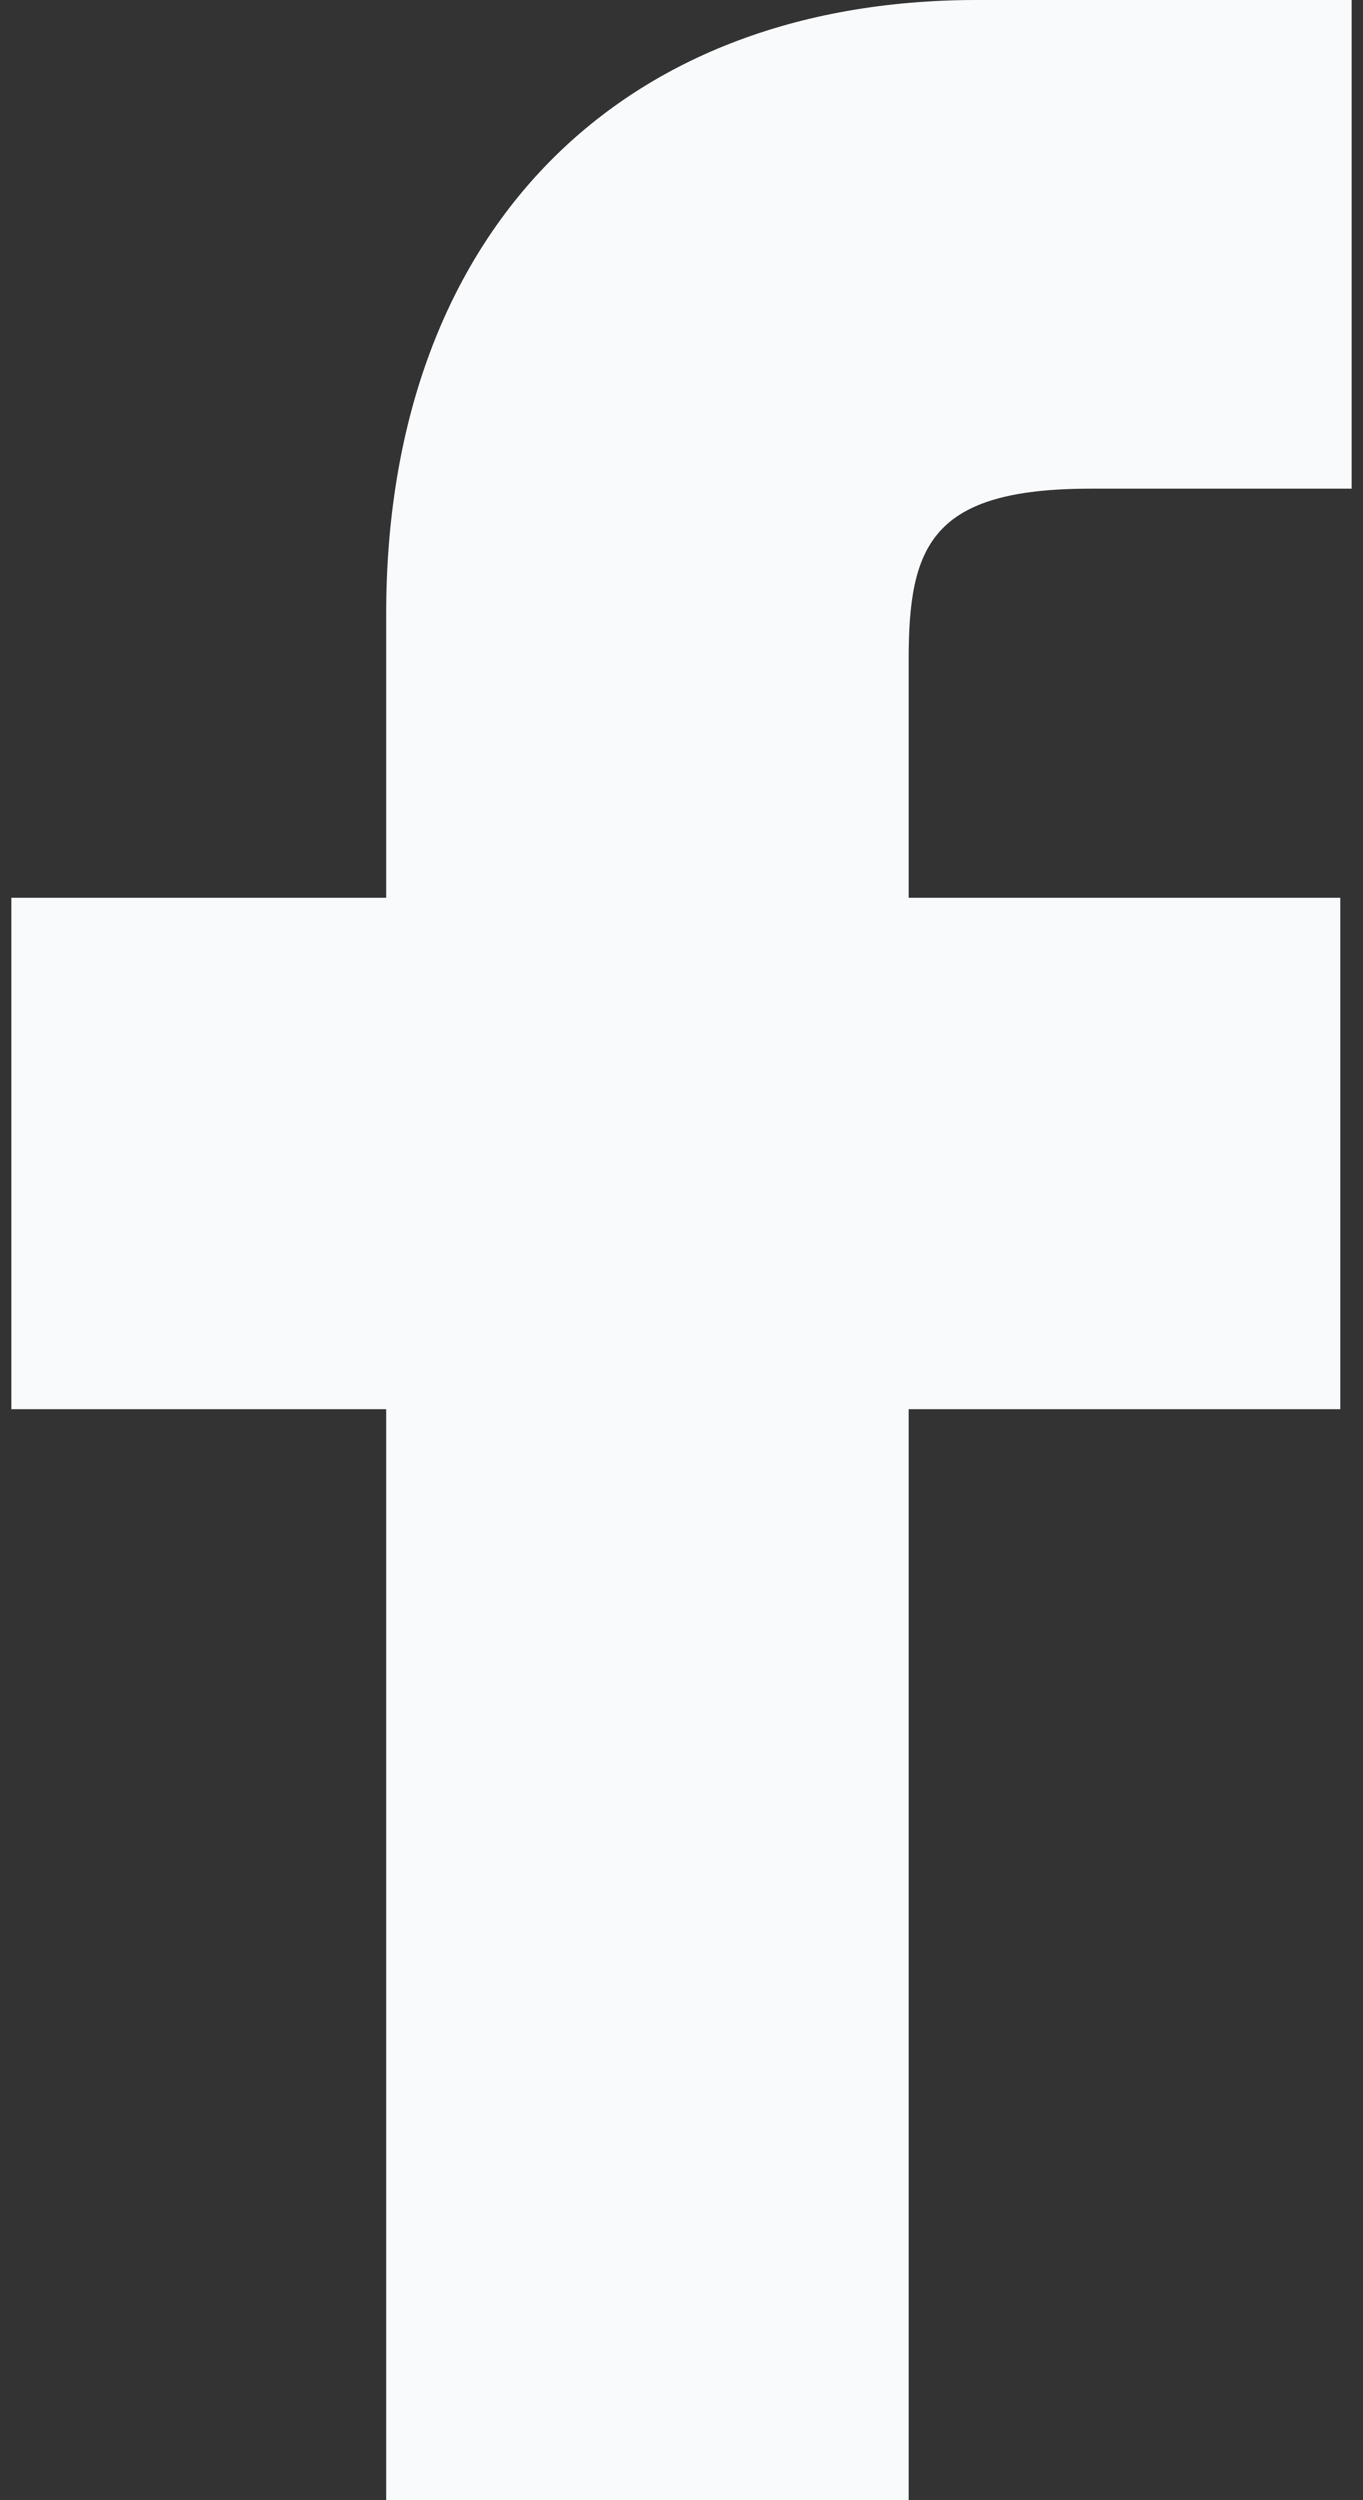 <svg
  version="1.2"
  xmlns="http://www.w3.org/2000/svg"
  viewBox="0 0 12 22"
  width="12"
  height="22"
>
  <rect x="0" y="0" width="12" height="22" fill="#333333" stroke="none"/>
  <path
    id="Layer"
    fill="#f9fafb"
    d="m11.9 0h-3.3c-3.2 0-5.2 2.1-5.2
  5.4v2.5h-3.3v4.5h3.3v9.6h4.6v-9.6h3.8v-4.5h-3.8v-2.1c0-1 0.2-1.5
  1.6-1.5h2.3z"
  />
</svg>
